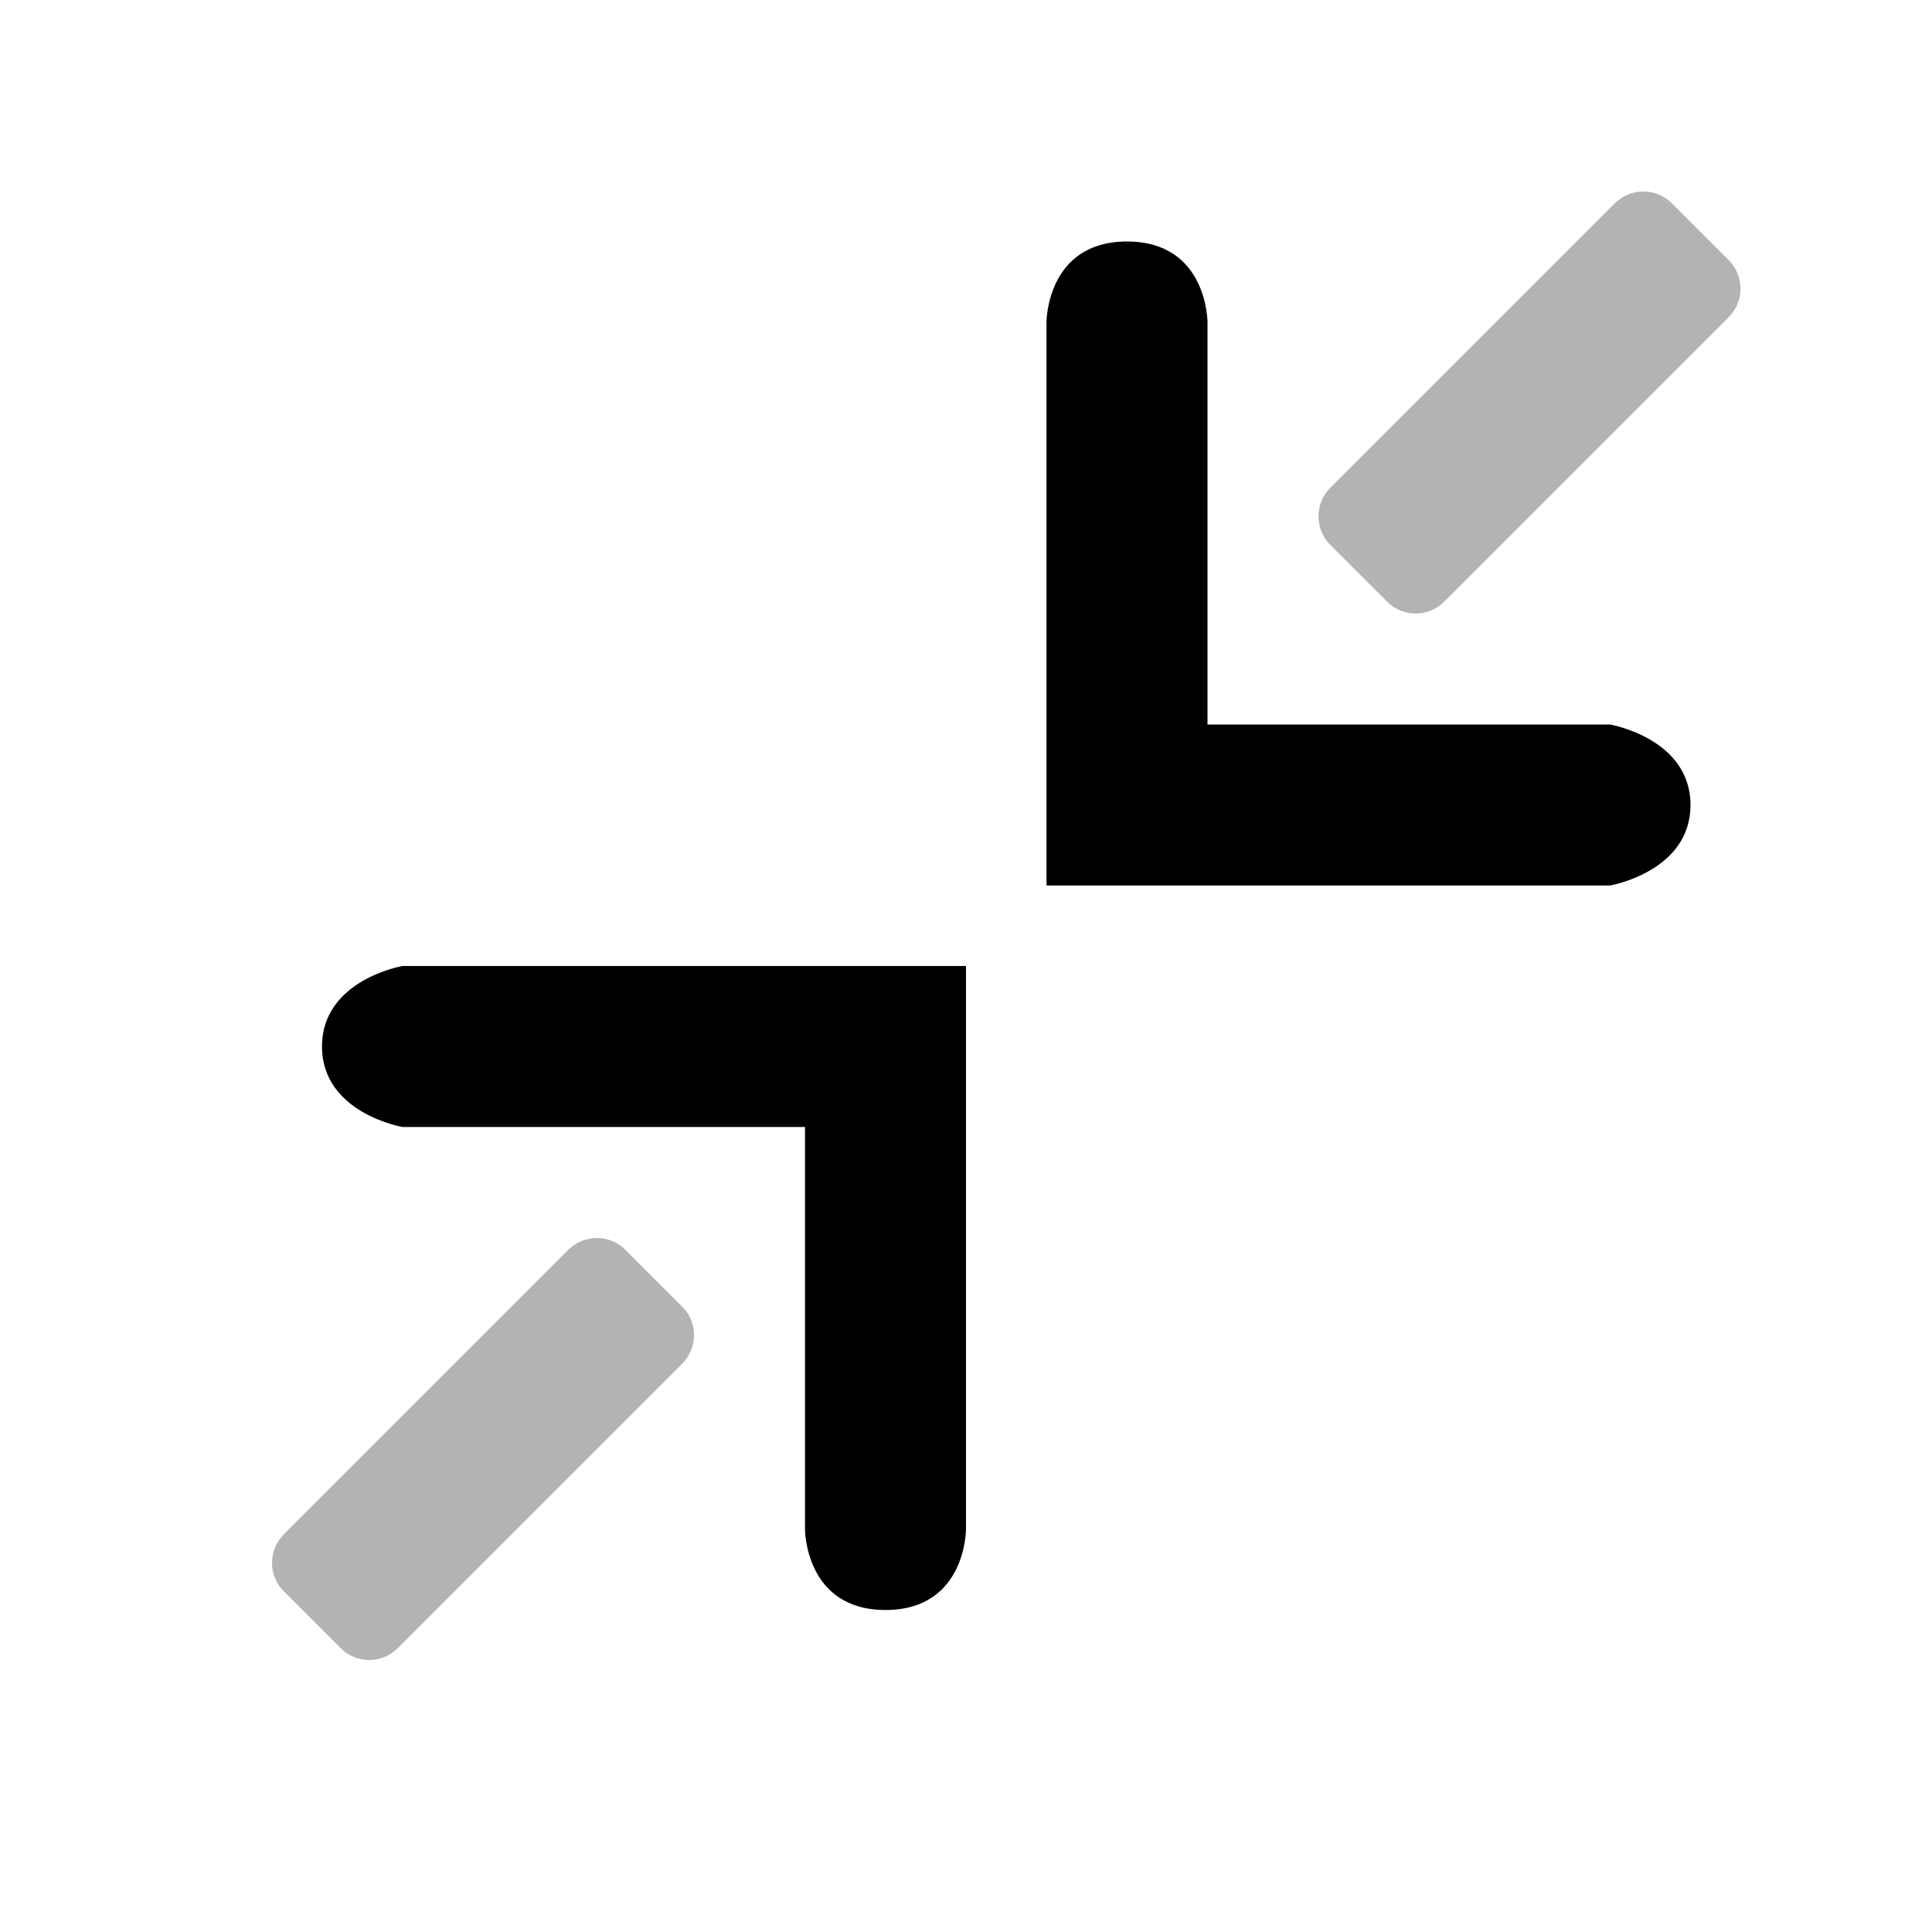 <svg width="48" height="48" viewBox="0 0 48 48" fill="none" xmlns="http://www.w3.org/2000/svg">
<path fill-rule="evenodd" clip-rule="evenodd" d="M40 18H30V8C30 8 30 6 28 6C26 6 26 8 26 8V22H40C40 22 42 21.657 42 20C42 18.343 40 18 40 18ZM10 28H20V38C20 38 20 40 22 40C24 40 24 38 24 38V24H10C10 24 8 24.343 8 26C8 27.657 10 28 10 28Z" fill="black"/>
<path opacity="0.3" fill-rule="evenodd" clip-rule="evenodd" d="M33.05 12.121C32.66 12.512 32.66 13.145 33.05 13.536L34.465 14.95C34.855 15.34 35.488 15.34 35.879 14.95L42.95 7.879C43.34 7.488 43.34 6.855 42.95 6.464L41.536 5.05C41.145 4.66 40.512 4.66 40.121 5.05L33.05 12.121ZM7.05 38.121C6.66 38.512 6.66 39.145 7.05 39.535L8.465 40.95C8.855 41.34 9.488 41.34 9.879 40.95L16.95 33.879C17.34 33.488 17.34 32.855 16.95 32.464L15.536 31.05C15.145 30.66 14.512 30.66 14.121 31.05L7.05 38.121Z" fill="black"/>
</svg>
